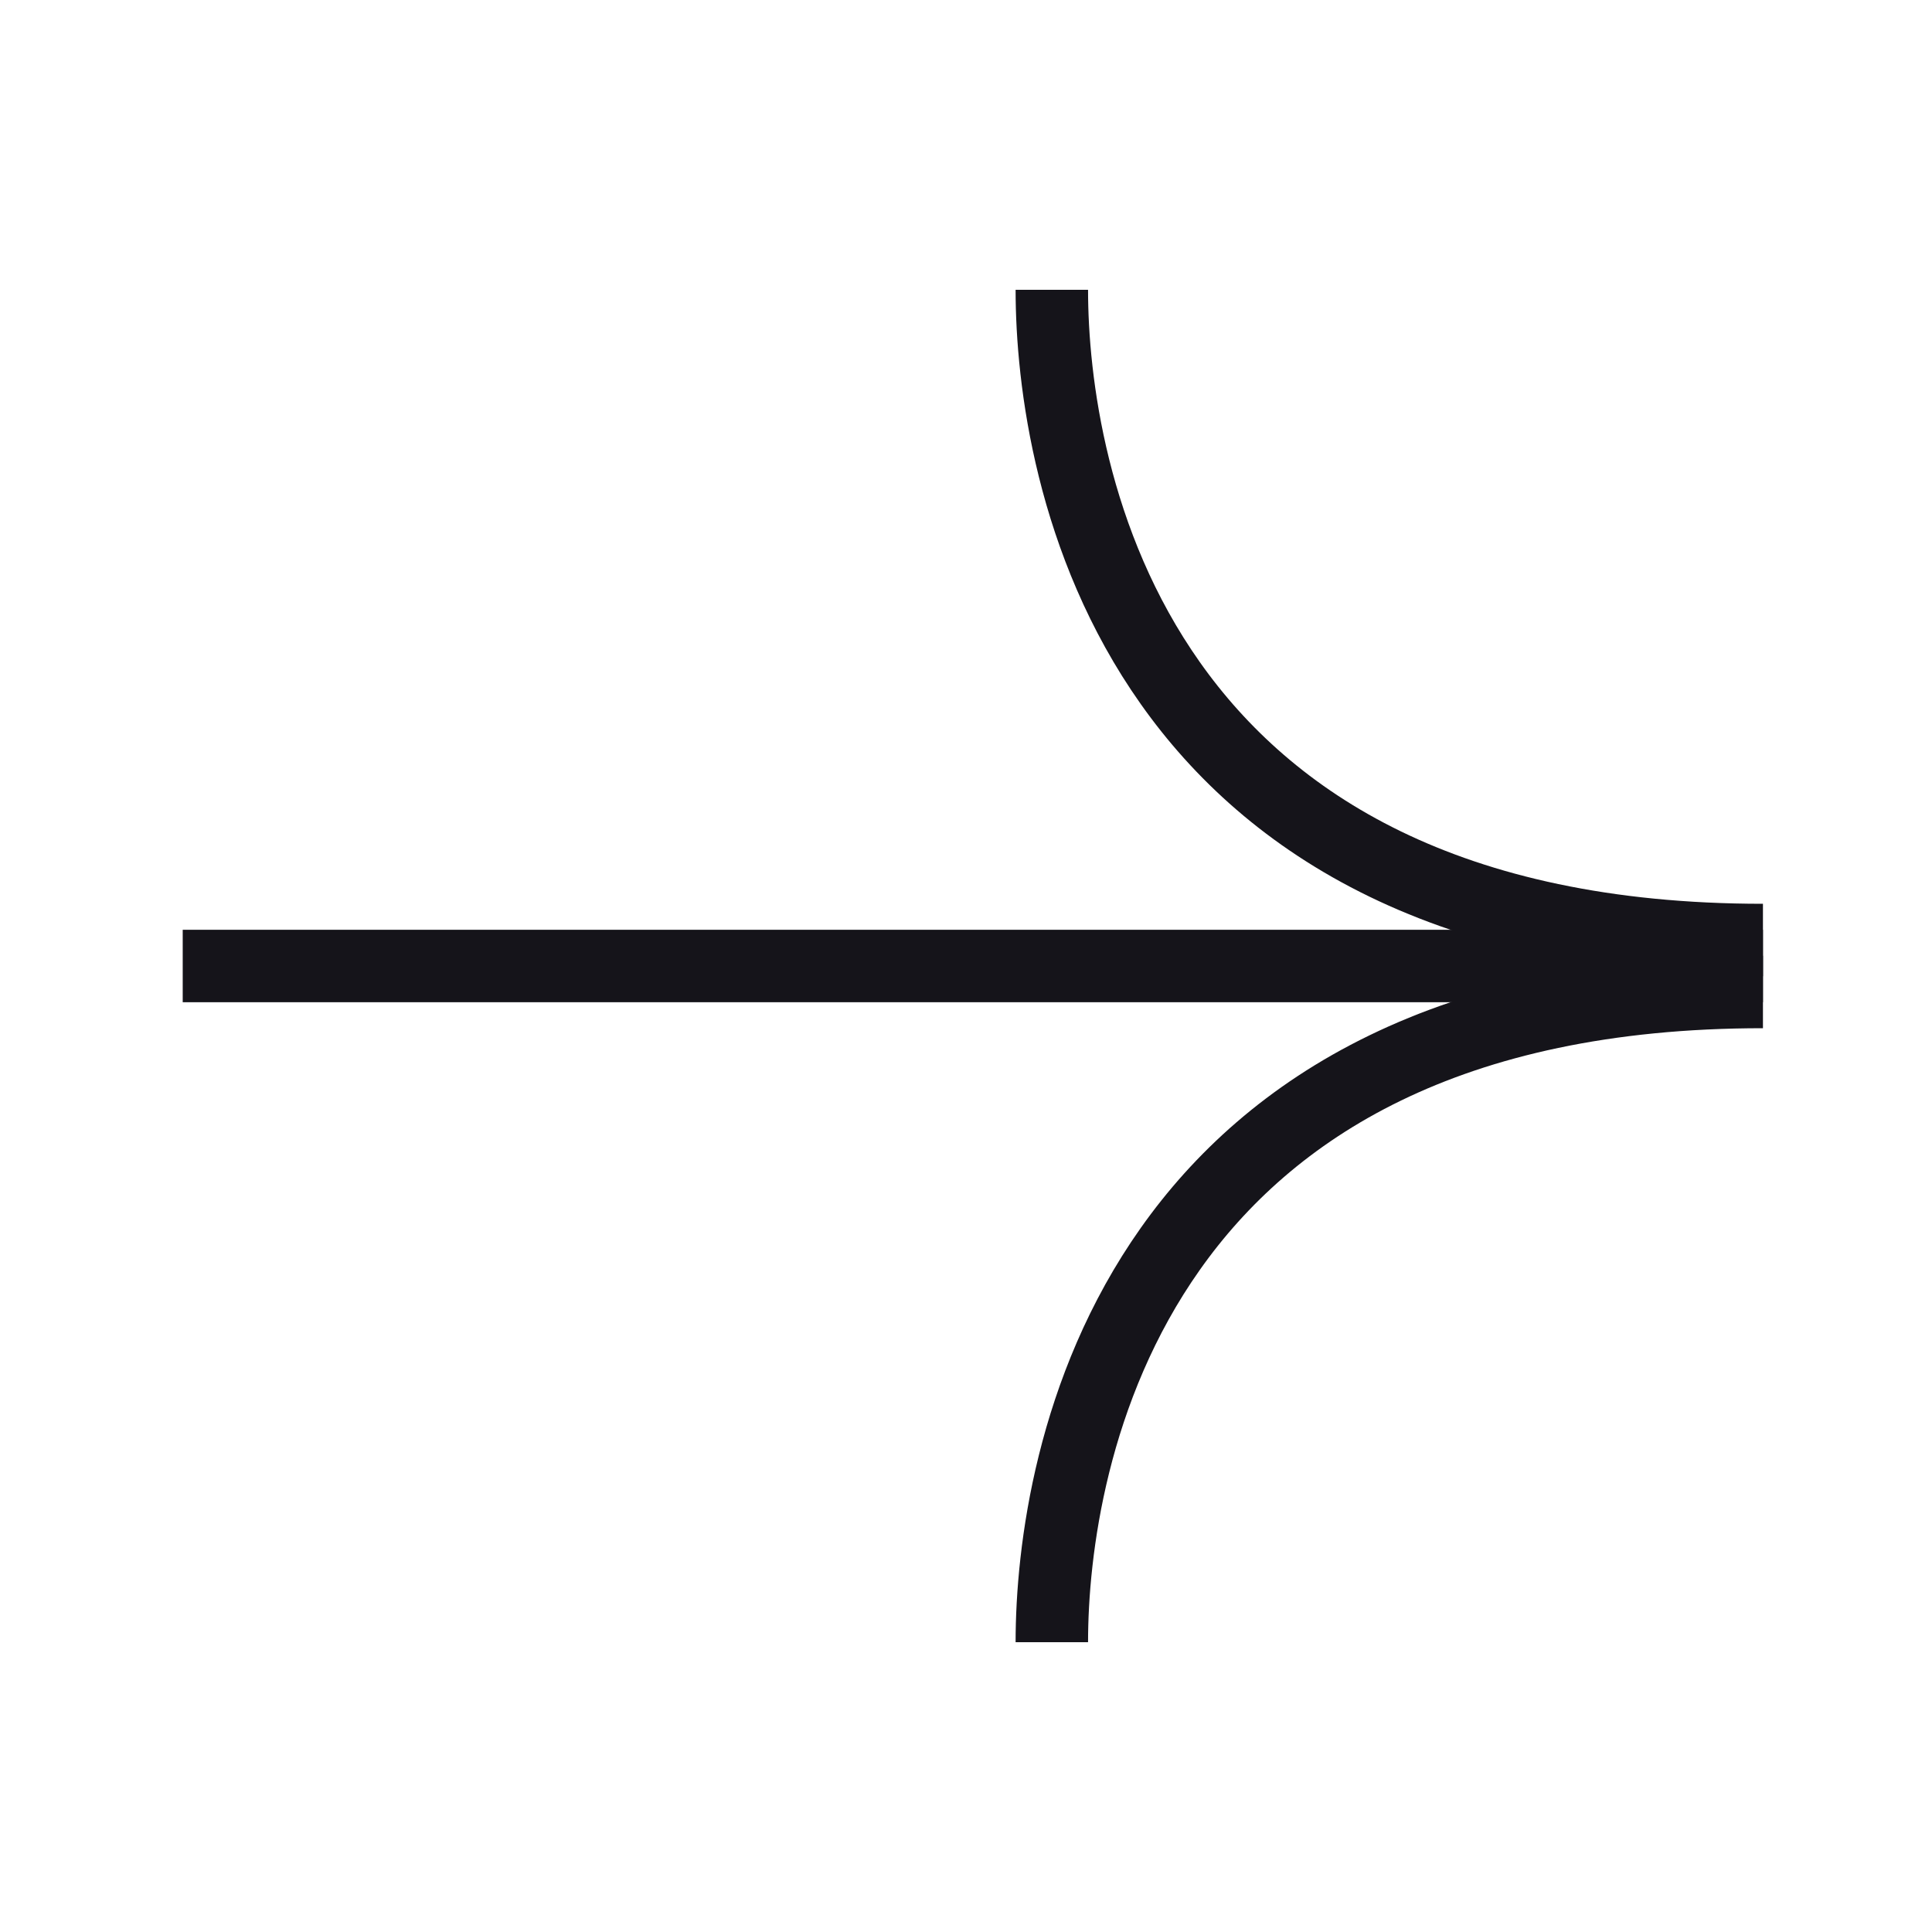 <svg width="40" height="40" viewBox="0 0 40 40" fill="none" xmlns="http://www.w3.org/2000/svg">
<path d="M36.5 20H3.783" stroke="#15141A" stroke-width="1.5"/>
<path d="M21.777 6C21.777 9.769 23.413 19.462 36.5 19.462" stroke="#15141A" stroke-width="1.5"/>
<path d="M21.777 34C21.777 30.231 23.413 20.538 36.5 20.538" stroke="#15141A" stroke-width="1.5"/>
</svg>
